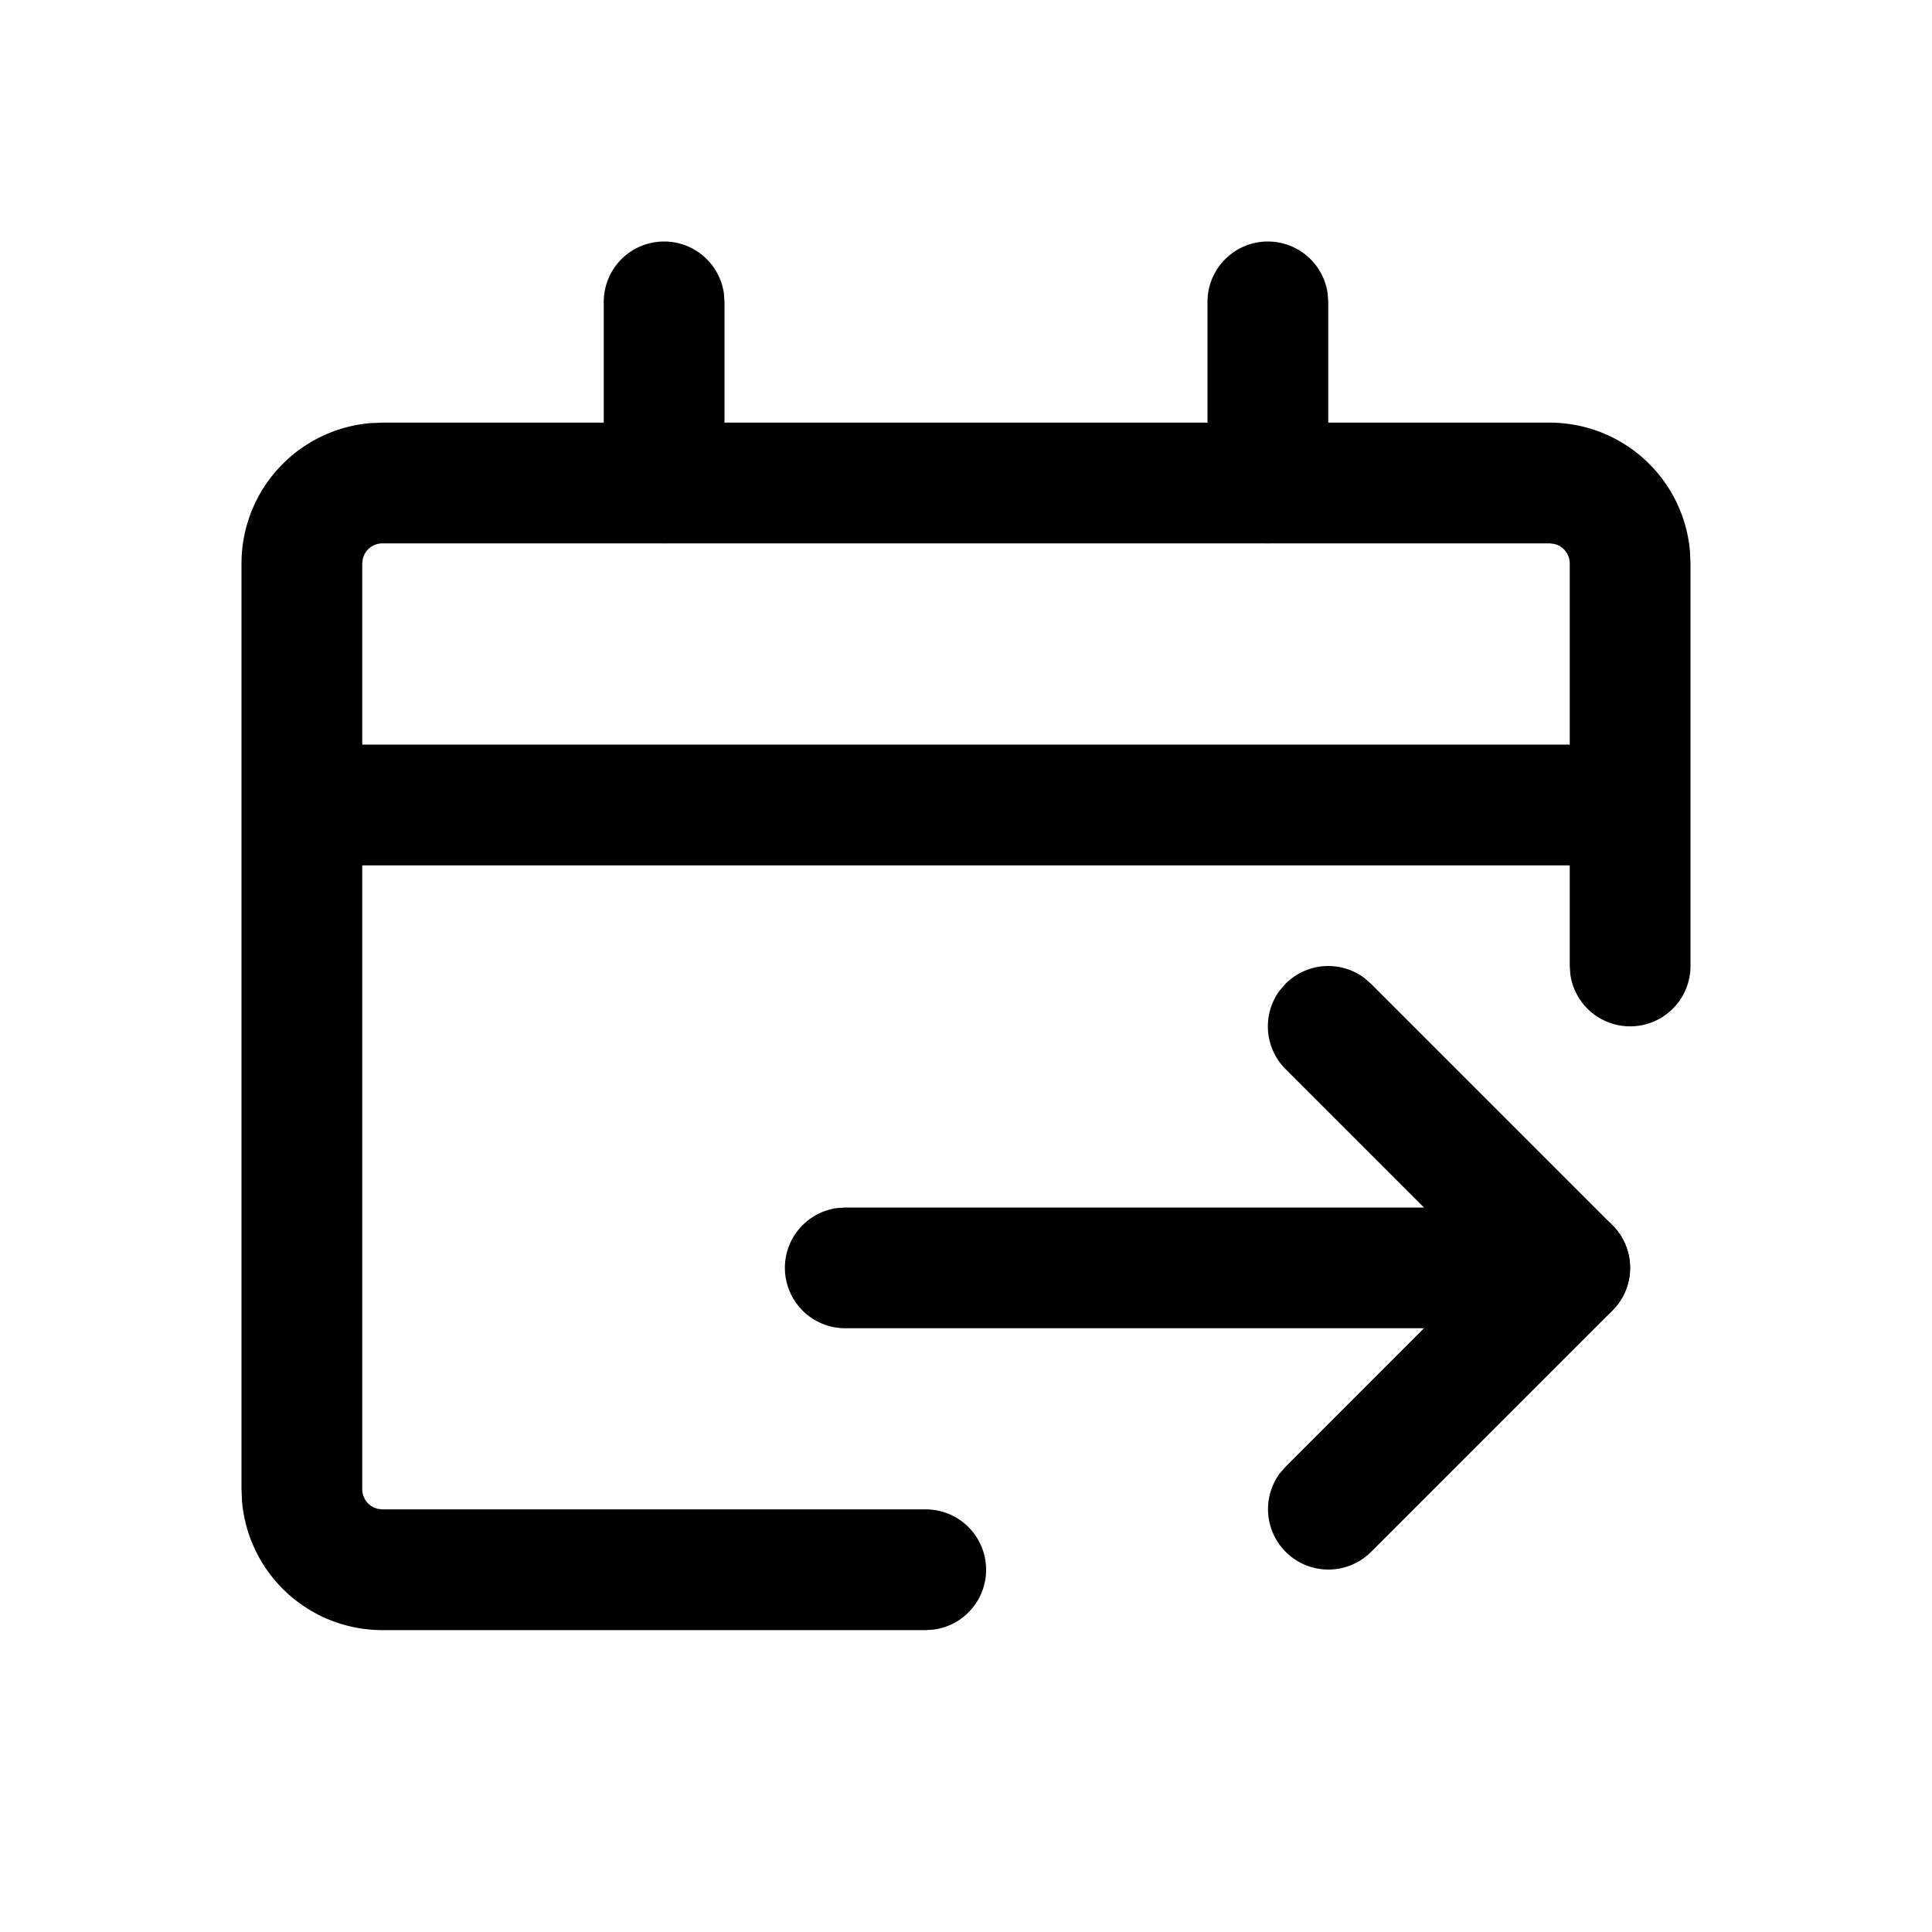 <svg xmlns="http://www.w3.org/2000/svg" viewBox="0 0 24 24"><g fill="none" fill-rule="evenodd"><path fill="none" d="M0 0h24v24H0z"/><path d="M3 3h18v18H3z"/><g fill="currentColor" fill-rule="nonzero" stroke-linecap="square"><path d="M19.5 15a.75.75 0 0 1 .102 1.493l-.102.007h-9a.75.75 0 0 1-.102-1.493L10.5 15z"/><path d="M15.97 12.22a.75.75 0 0 1 .976-.073l.084.073 3 3a.75.75 0 0 1 .073.976l-.073.084-3 3a.75.75 0 0 1-1.133-.976l.073-.084 2.469-2.47-2.47-2.47a.75.75 0 0 1-.072-.976z"/><path d="M19.25 5.25a1.75 1.75 0 0 1 1.744 1.606L21 7v5a.75.75 0 0 1-1.493.102L19.5 12V7a.25.25 0 0 0-.193-.243l-.057-.007H4.75a.25.25 0 0 0-.243.193L4.5 7v11.5a.25.25 0 0 0 .193.243l.057.007h6.75a.75.75 0 0 1 .102 1.493l-.102.007H4.75a1.75 1.75 0 0 1-1.744-1.606L3 18.5V7a1.75 1.75 0 0 1 1.606-1.744l.144-.006z"/><path d="M8.25 3a.75.75 0 0 1 .743.648L9 3.75V6a.75.75 0 0 1-1.493.102L7.5 6V3.75A.75.75 0 0 1 8.25 3M15.75 3a.75.75 0 0 1 .743.648l.007.102V6a.75.75 0 0 1-1.493.102L15 6V3.75a.75.75 0 0 1 .75-.75M20.25 9.25v1.5H3.75v-1.5z"/></g></g></svg>